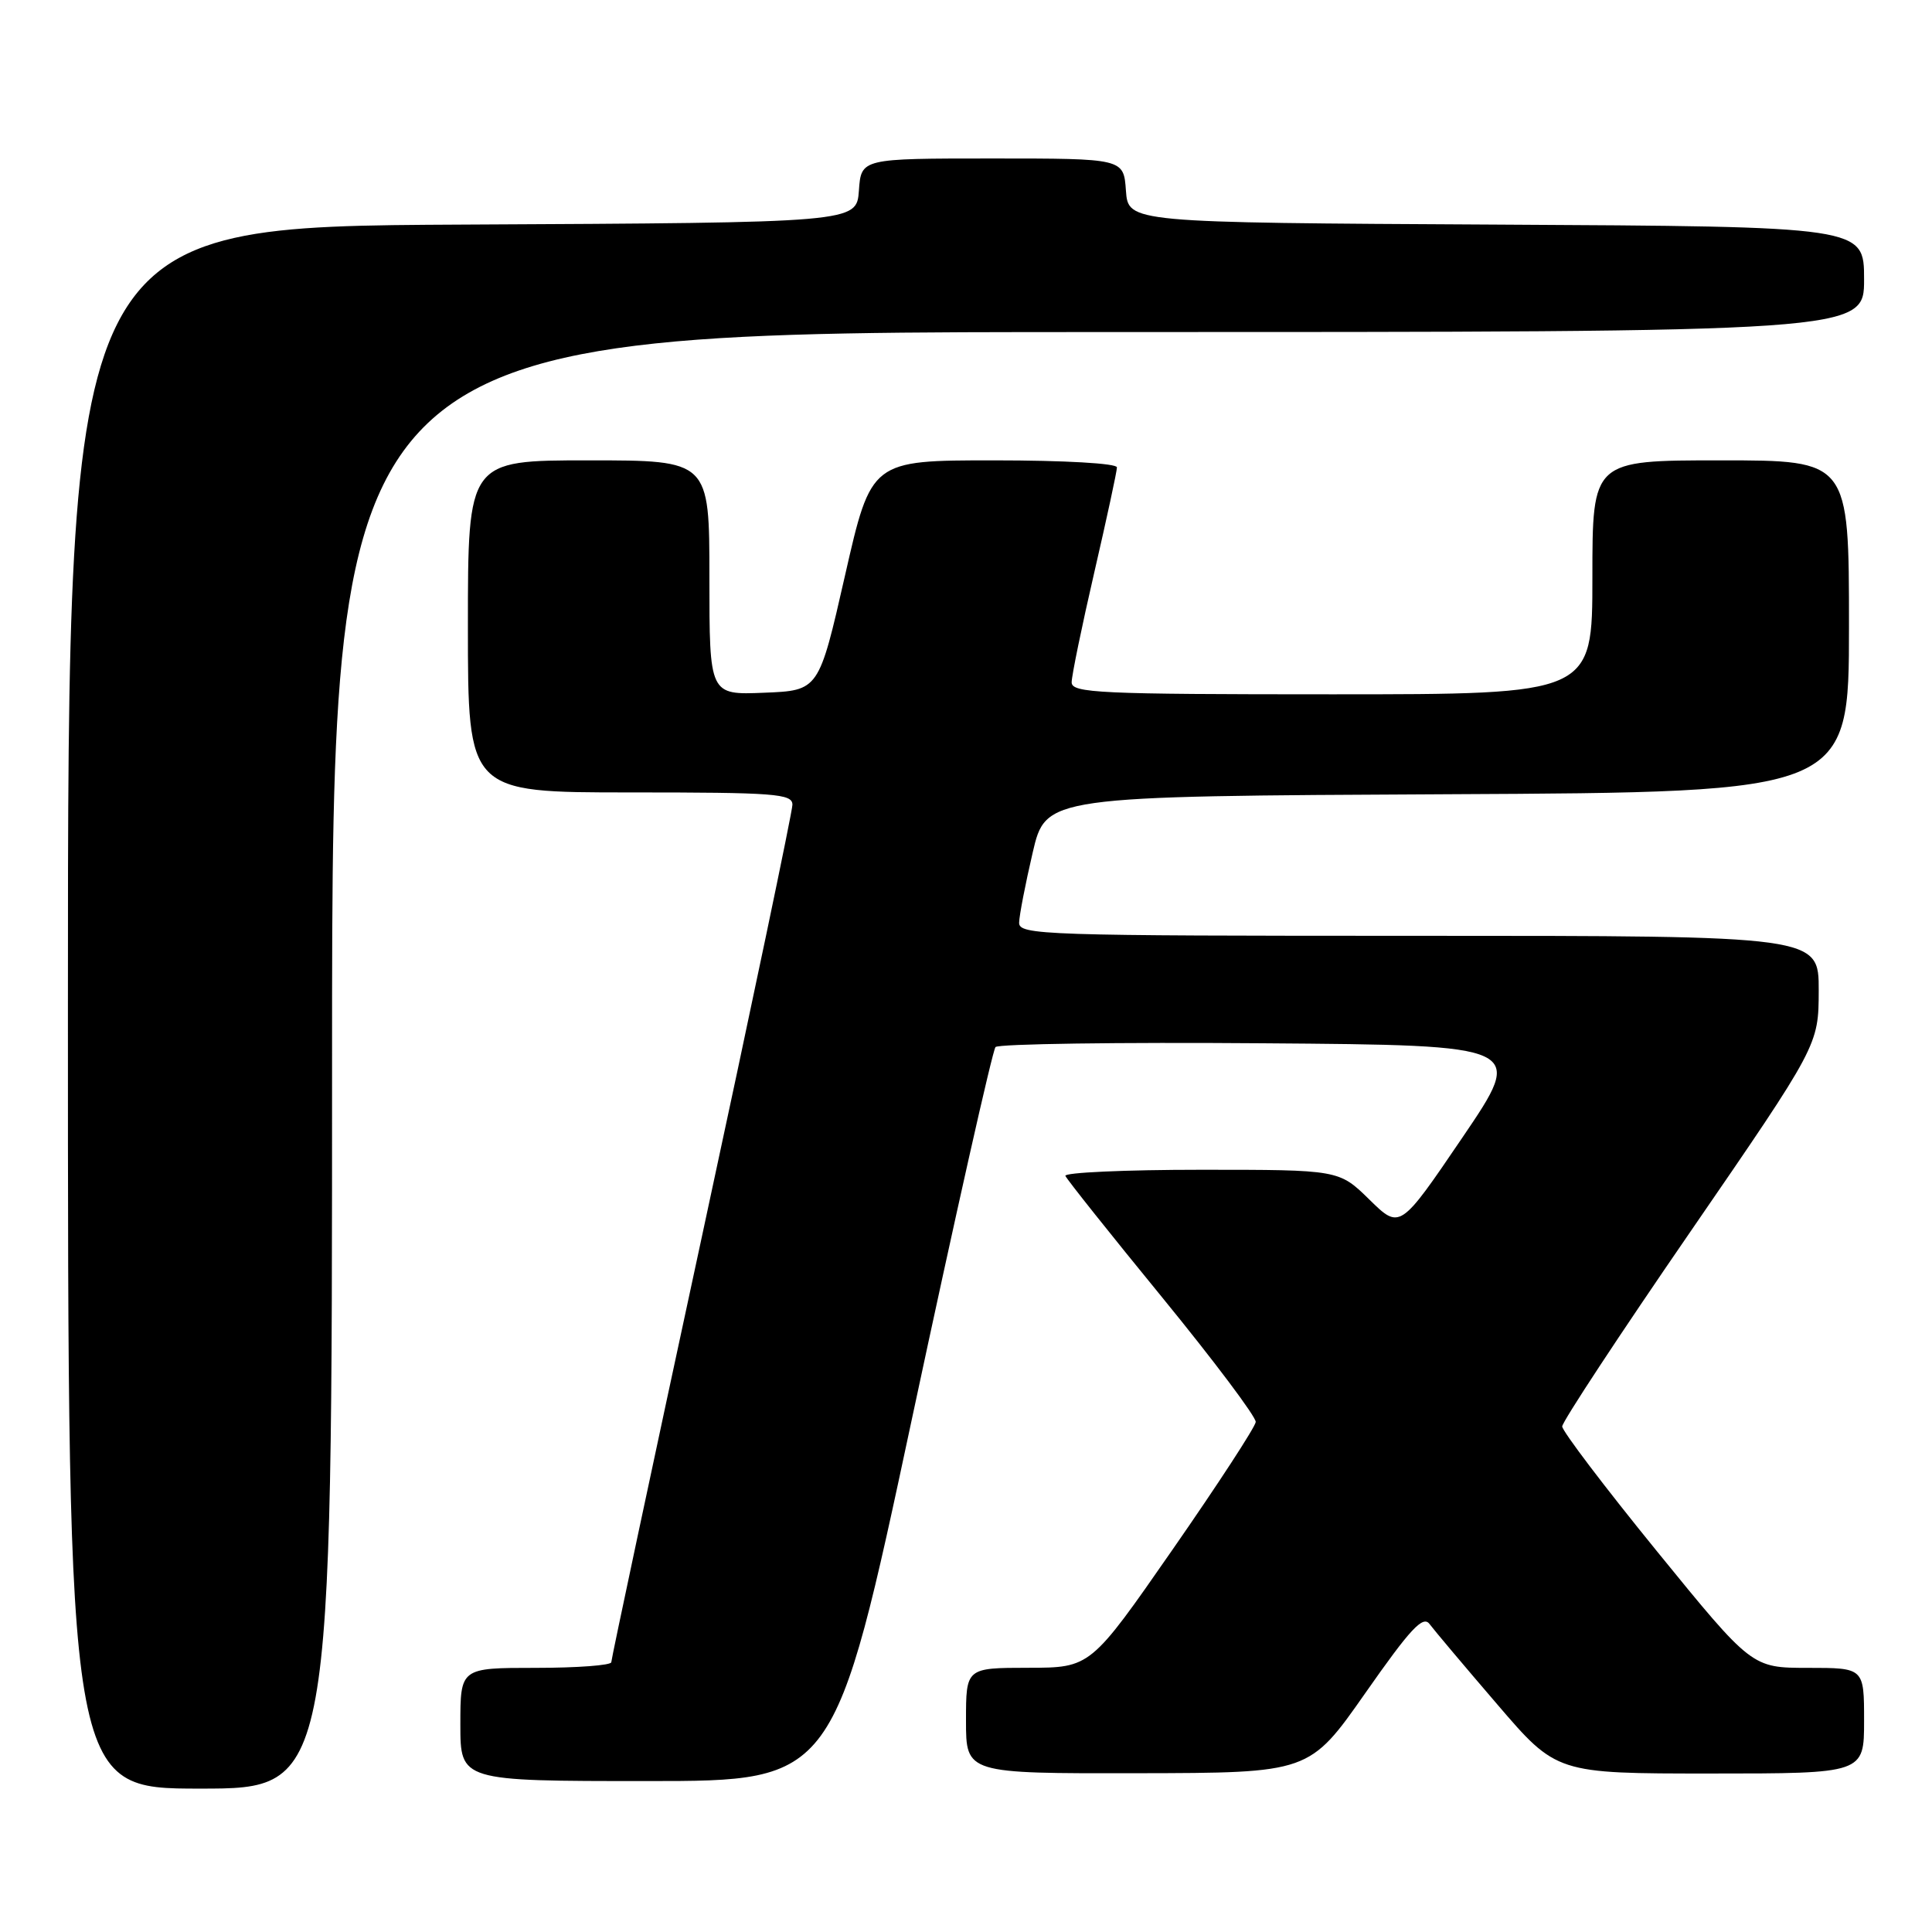 <?xml version="1.0" encoding="UTF-8" standalone="no"?>
<!DOCTYPE svg PUBLIC "-//W3C//DTD SVG 1.1//EN" "http://www.w3.org/Graphics/SVG/1.1/DTD/svg11.dtd" >
<svg xmlns="http://www.w3.org/2000/svg" xmlns:xlink="http://www.w3.org/1999/xlink" version="1.1" viewBox="0 0 256 256">
 <g >
 <path fill="currentColor"
d=" M 44.00 140.50 C 44.00 44.00 44.00 44.00 145.50 44.00 C 247.00 44.00 247.00 44.00 247.00 37.01 C 247.00 30.02 247.00 30.02 198.25 29.76 C 149.50 29.50 149.50 29.50 149.19 25.25 C 148.89 21.00 148.89 21.00 131.50 21.00 C 114.11 21.00 114.11 21.00 113.81 25.25 C 113.50 29.50 113.50 29.50 61.25 29.76 C 9.00 30.02 9.00 30.02 9.00 133.51 C 9.00 237.00 9.00 237.00 26.50 237.00 C 44.00 237.00 44.00 237.00 44.00 140.50 Z  M 120.89 187.75 C 126.56 161.21 131.52 139.16 131.91 138.74 C 132.30 138.32 148.25 138.09 167.35 138.24 C 202.08 138.50 202.08 138.50 193.79 150.71 C 185.50 162.92 185.50 162.92 181.46 158.96 C 177.42 155.00 177.42 155.00 159.13 155.00 C 149.07 155.00 140.98 155.37 141.17 155.81 C 141.35 156.26 147.12 163.51 154.00 171.92 C 160.88 180.34 166.45 187.76 166.39 188.42 C 166.33 189.08 161.38 196.68 155.39 205.30 C 144.50 220.98 144.50 220.98 136.25 220.99 C 128.00 221.00 128.00 221.00 128.00 228.00 C 128.00 235.00 128.00 235.00 150.75 234.96 C 173.50 234.92 173.50 234.92 180.92 224.33 C 186.88 215.81 188.55 214.02 189.42 215.19 C 190.01 215.98 194.04 220.77 198.38 225.82 C 206.25 235.00 206.25 235.00 226.63 235.00 C 247.00 235.00 247.00 235.00 247.00 228.00 C 247.00 221.00 247.00 221.00 239.56 221.00 C 232.13 221.00 232.13 221.00 219.56 205.56 C 212.65 197.07 207.00 189.62 207.00 189.01 C 207.00 188.40 214.64 176.79 223.99 163.20 C 240.97 138.50 240.97 138.50 240.99 131.25 C 241.00 124.00 241.00 124.00 188.00 124.00 C 138.17 124.00 135.00 123.90 135.04 122.25 C 135.06 121.29 135.87 117.12 136.83 113.00 C 138.57 105.50 138.57 105.50 191.79 105.24 C 245.00 104.98 245.00 104.98 245.00 82.99 C 245.00 61.00 245.00 61.00 228.00 61.00 C 211.00 61.00 211.00 61.00 211.00 76.50 C 211.00 92.00 211.00 92.00 176.50 92.00 C 145.64 92.00 142.00 91.83 142.00 90.41 C 142.00 89.54 143.35 82.98 145.00 75.84 C 146.65 68.70 148.00 62.44 148.00 61.93 C 148.00 61.40 141.07 61.00 131.72 61.00 C 115.44 61.00 115.44 61.00 111.97 76.25 C 108.50 91.50 108.50 91.50 101.25 91.79 C 94.00 92.09 94.00 92.09 94.00 76.54 C 94.00 61.00 94.00 61.00 78.00 61.00 C 62.00 61.00 62.00 61.00 62.00 83.00 C 62.00 105.00 62.00 105.00 83.50 105.00 C 102.70 105.00 105.00 105.17 105.00 106.63 C 105.00 107.52 99.60 133.29 93.00 163.88 C 86.40 194.47 81.00 219.84 81.00 220.25 C 81.00 220.66 76.50 221.00 71.00 221.00 C 61.00 221.00 61.00 221.00 61.00 228.50 C 61.00 236.00 61.00 236.00 85.80 236.00 C 110.59 236.00 110.59 236.00 120.89 187.75 Z "/>
</g>
</svg>